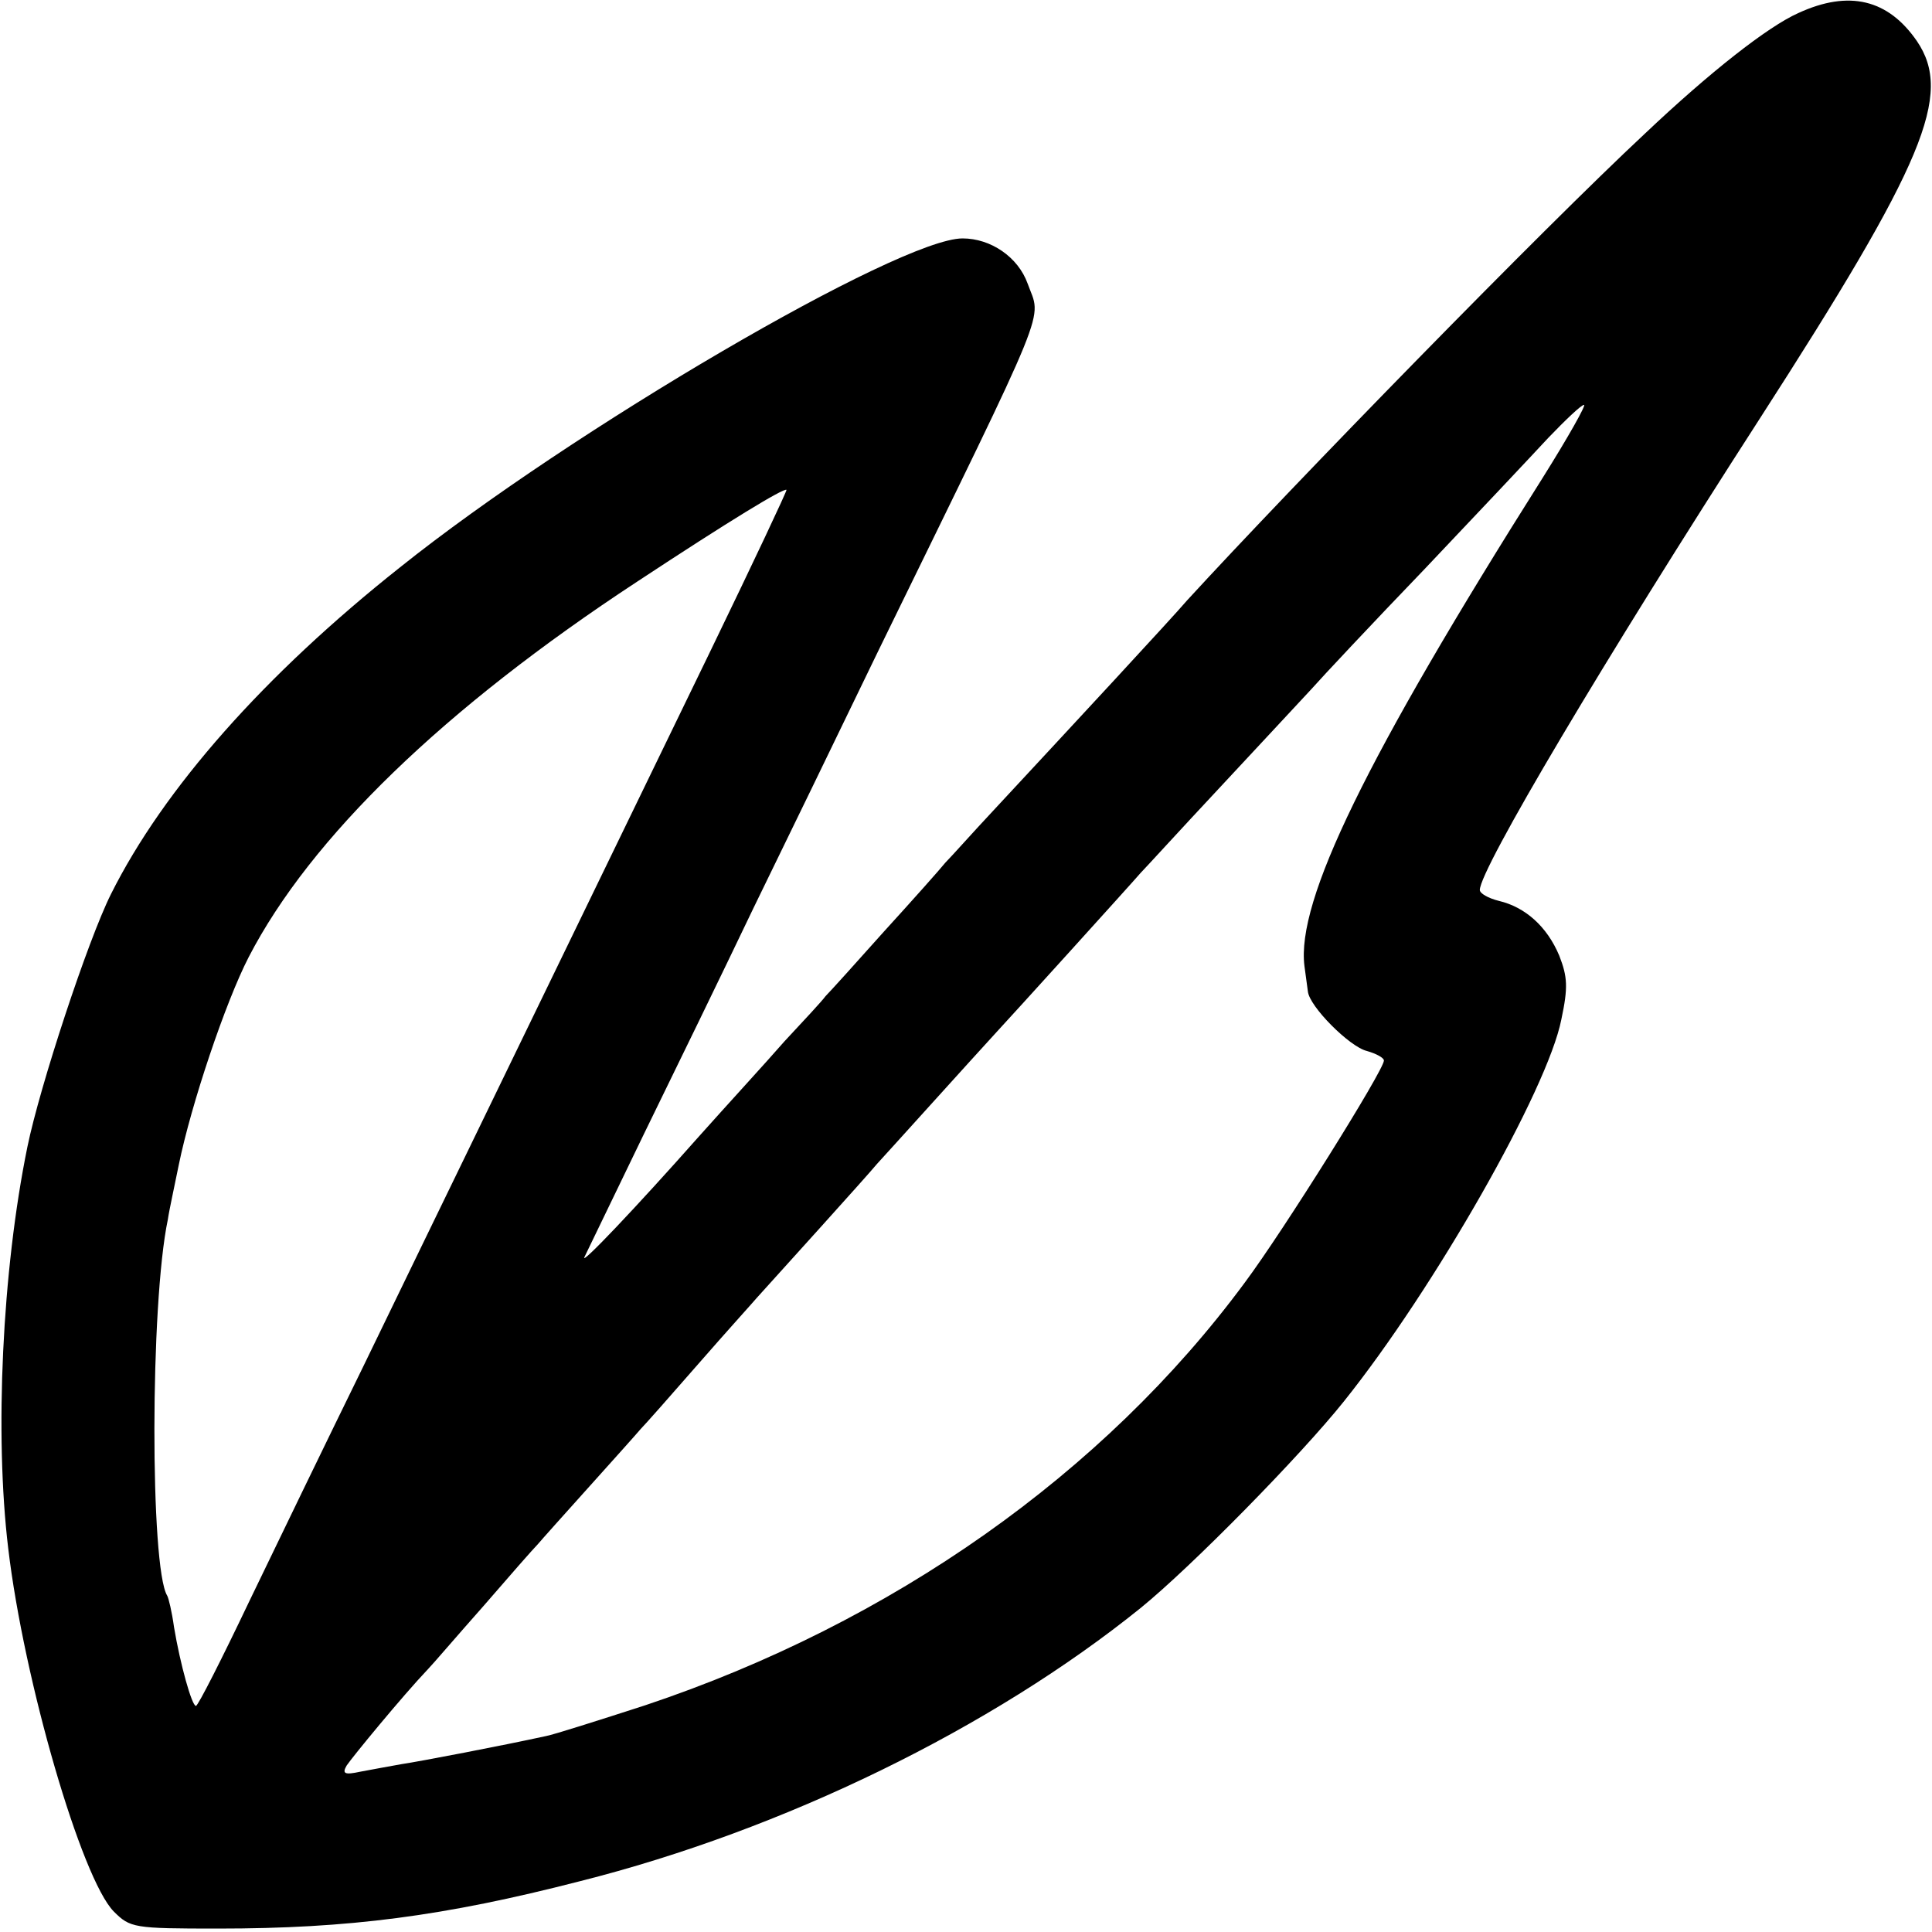 <?xml version="1.0" standalone="no"?>
<!DOCTYPE svg PUBLIC "-//W3C//DTD SVG 20010904//EN"
 "http://www.w3.org/TR/2001/REC-SVG-20010904/DTD/svg10.dtd">
<svg version="1.0" xmlns="http://www.w3.org/2000/svg"
 width="282pt" height="282pt" viewBox="0 0 282 282"
 preserveAspectRatio="xMidYMid meet">
<g transform="translate(0,282) scale(0.1,-0.1)"
fill="#000000" stroke="none">
<path d="M2625 2801 c-45 -20 -130 -87 -224 -176 -148 -138 -512 -511 -668
-681 -24 -28 -165 -180 -283 -307 -30 -32 -61 -67 -70 -76 -8 -10 -49 -56 -90
-101 -41 -46 -79 -88 -85 -94 -5 -7 -32 -36 -60 -66 -27 -31 -84 -93 -125
-139 -93 -105 -173 -189 -167 -176 3 6 42 87 87 180 46 94 118 242 160 330 43
88 125 257 182 375 255 522 238 480 218 536 -14 39 -54 66 -95 66 -92 0 -571
-280 -821 -480 -198 -157 -345 -323 -422 -477 -34 -68 -104 -281 -122 -369
-37 -181 -48 -420 -28 -586 23 -194 107 -482 154 -530 24 -24 29 -25 152 -25
191 0 330 18 528 69 298 75 602 224 819 399 75 61 234 223 297 302 132 165
297 455 317 557 10 47 9 62 -3 93 -18 43 -50 71 -88 80 -16 4 -28 11 -28 16 0
30 181 335 408 687 241 374 283 474 230 552 -42 61 -99 75 -173 41z m-373
-678 c-259 -410 -360 -618 -348 -713 2 -14 4 -30 5 -37 2 -22 61 -81 86 -87
14 -4 25 -10 25 -14 0 -14 -147 -249 -203 -324 -206 -279 -516 -497 -875 -617
-68 -22 -134 -43 -145 -45 -64 -14 -184 -37 -211 -41 -17 -3 -44 -8 -60 -11
-23 -5 -27 -3 -20 9 8 12 81 101 119 141 6 6 41 47 80 91 38 44 74 85 80 91 5
6 39 44 75 84 36 40 70 78 75 84 6 6 44 49 85 96 41 47 80 90 85 96 28 31 162
179 175 195 13 14 141 156 175 193 16 17 199 219 210 232 6 6 57 62 115 124
58 62 118 127 134 144 15 17 89 96 165 175 75 79 156 165 181 192 25 26 48 48
52 48 4 1 -23 -47 -60 -106z m-1213 -249 c-132 -272 -244 -503 -344 -709 -40
-82 -114 -235 -165 -340 -51 -104 -126 -259 -166 -342 -40 -84 -75 -153 -78
-153 -6 0 -23 61 -32 115 -3 22 -8 43 -10 46 -25 41 -25 426 1 549 2 14 10 50
16 80 18 88 68 237 102 303 90 174 285 363 567 548 135 89 214 137 218 134 1
-1 -48 -105 -109 -231z"/>
</g>
</svg>
